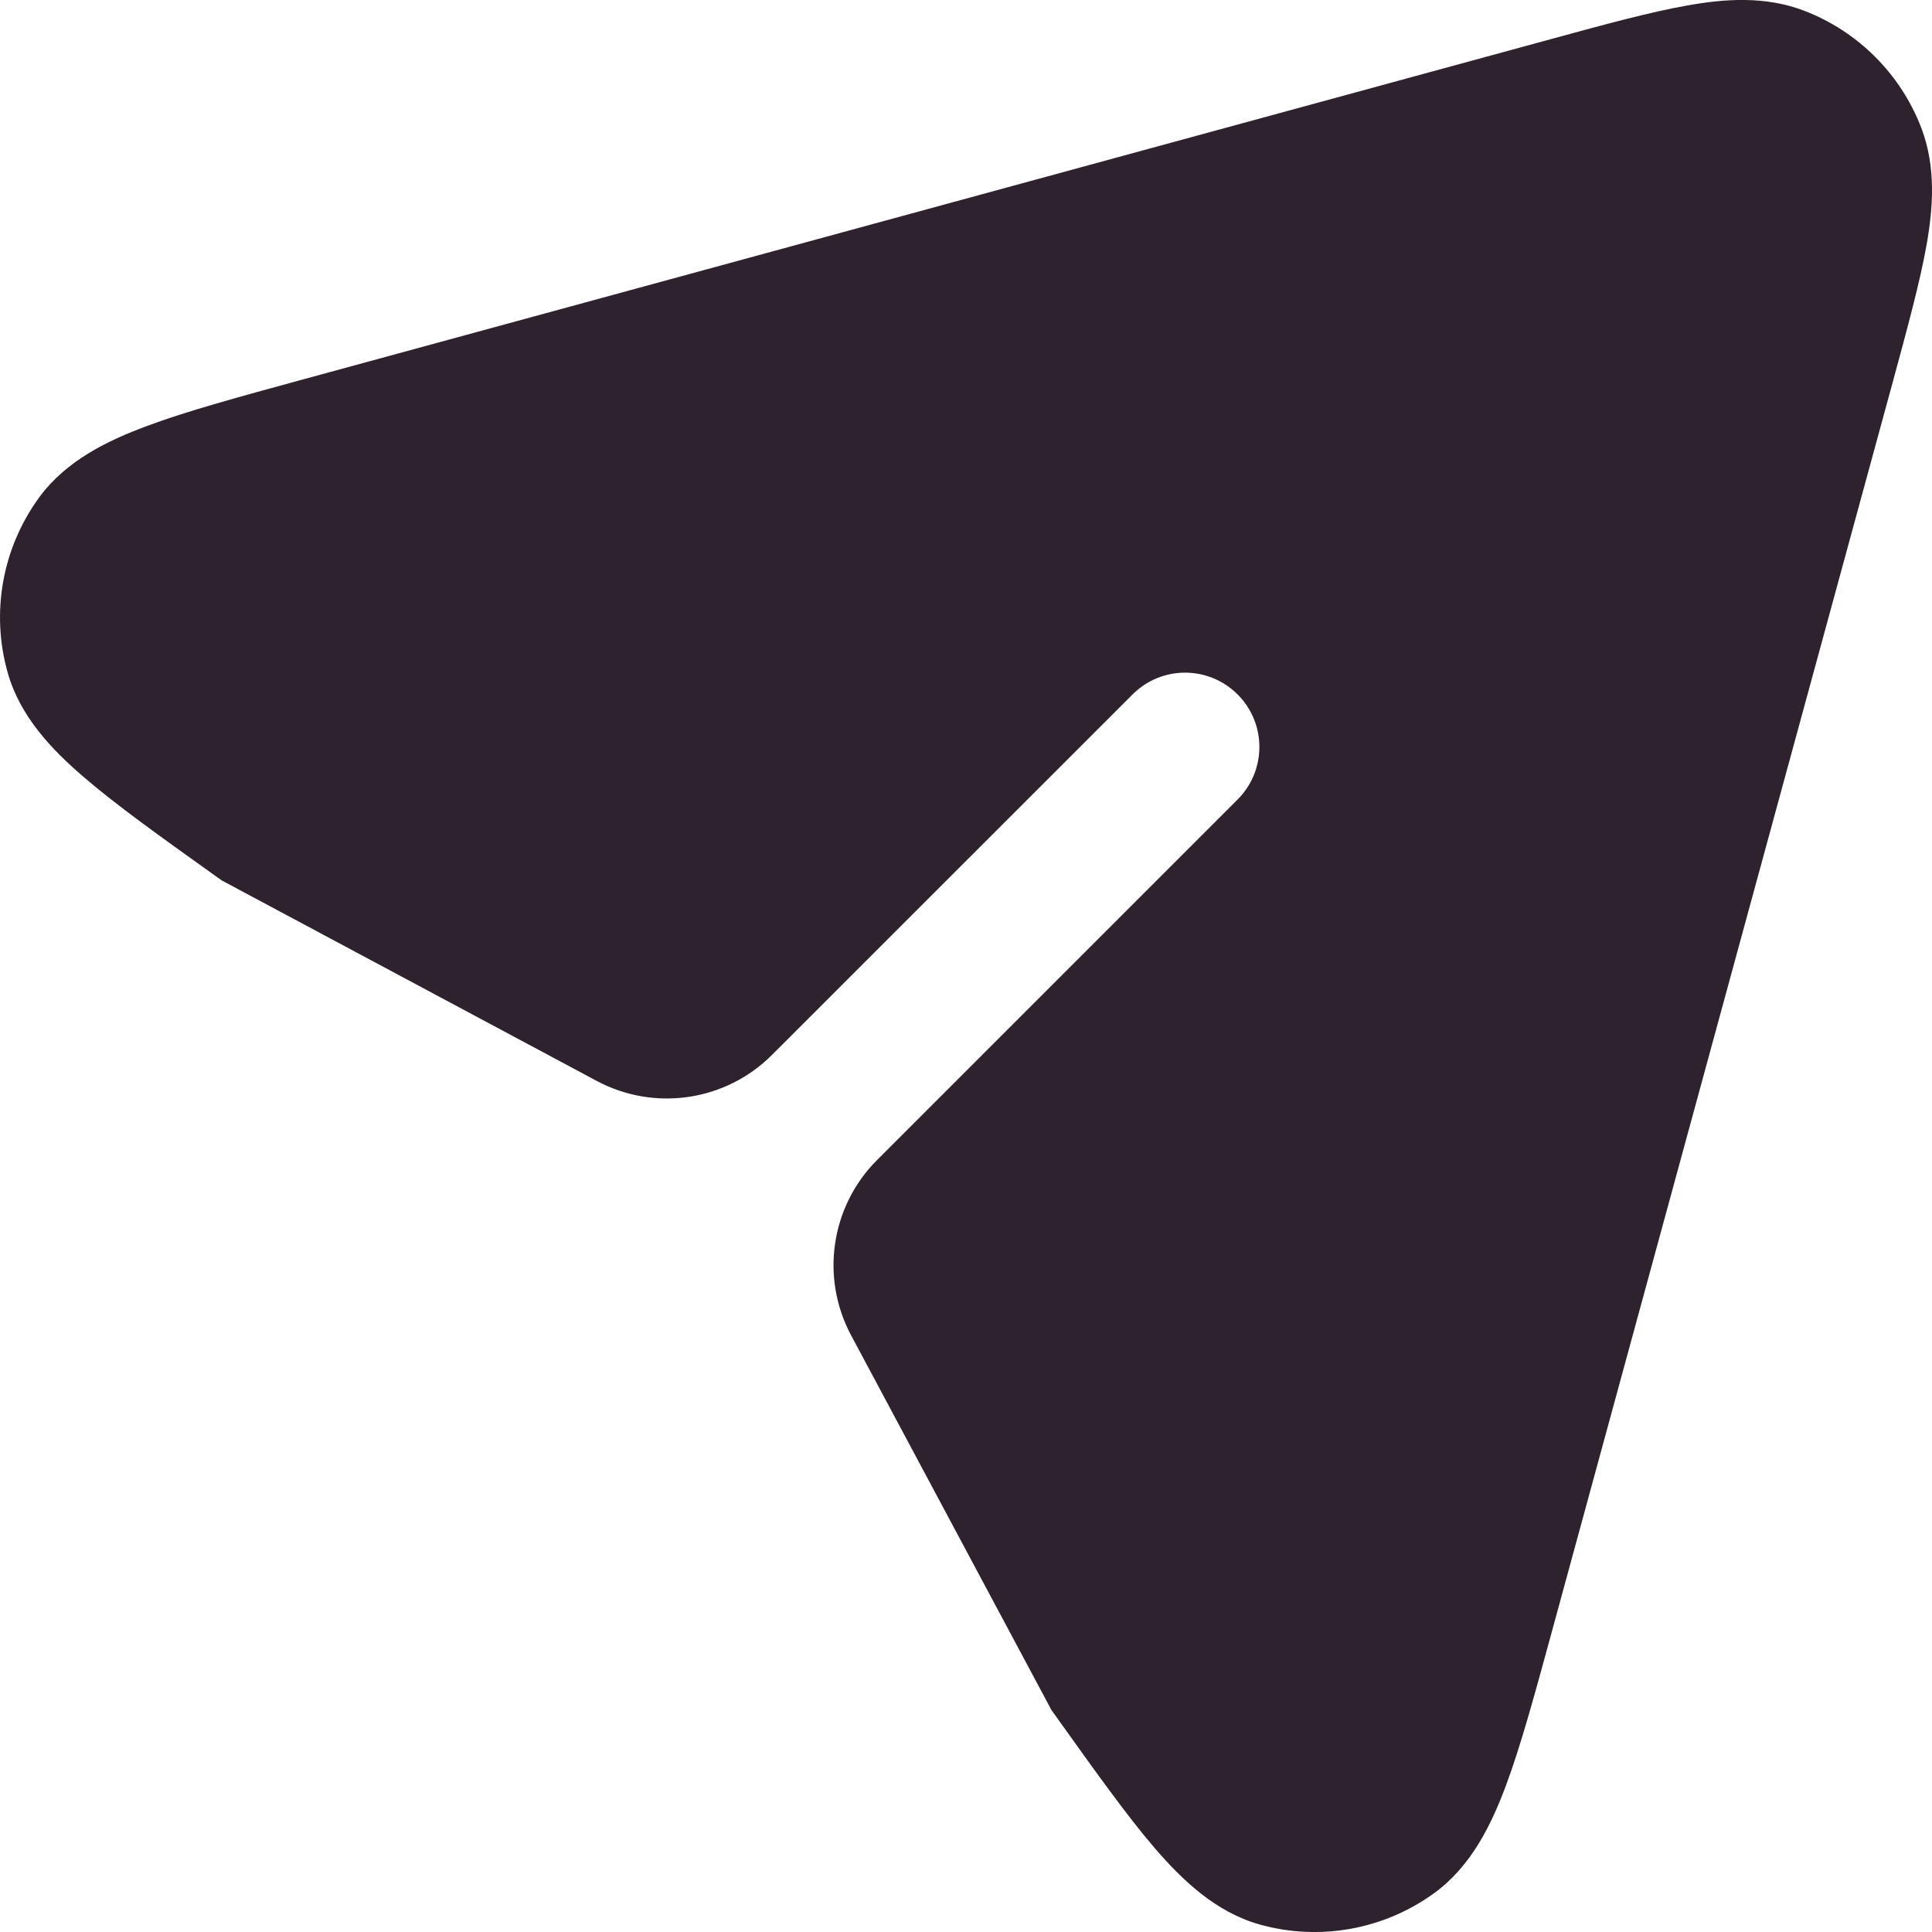 <svg width="20" height="20" viewBox="0 0 20 20" fill="none" xmlns="http://www.w3.org/2000/svg">
<path d="M11.724 7.189L7.991 10.921C7.512 11.4 6.776 11.509 6.178 11.19L2.297 9.115L2.221 9.061C1.664 8.663 1.202 8.333 0.868 8.045C0.538 7.762 0.207 7.418 0.079 6.961C-0.096 6.341 0.024 5.675 0.402 5.154C0.681 4.77 1.11 4.563 1.518 4.411C1.932 4.256 2.48 4.107 3.143 3.926L16.055 0.405C16.614 0.252 17.085 0.124 17.465 0.057C17.85 -0.012 18.27 -0.044 18.674 0.11C19.233 0.324 19.676 0.766 19.89 1.326C20.043 1.729 20.012 2.149 19.944 2.534C19.876 2.917 19.747 3.39 19.594 3.954L16.075 16.853C15.894 17.517 15.745 18.067 15.59 18.482C15.438 18.89 15.23 19.319 14.846 19.598C14.325 19.976 13.659 20.096 13.039 19.922C12.582 19.793 12.239 19.462 11.954 19.132C11.666 18.797 11.337 18.335 10.938 17.777L10.885 17.703L8.81 13.822C8.491 13.224 8.6 12.488 9.079 12.009L12.812 8.276C13.112 7.976 13.112 7.489 12.812 7.189C12.511 6.888 12.024 6.888 11.724 7.189Z" fill="#2D222D"/>
</svg>
